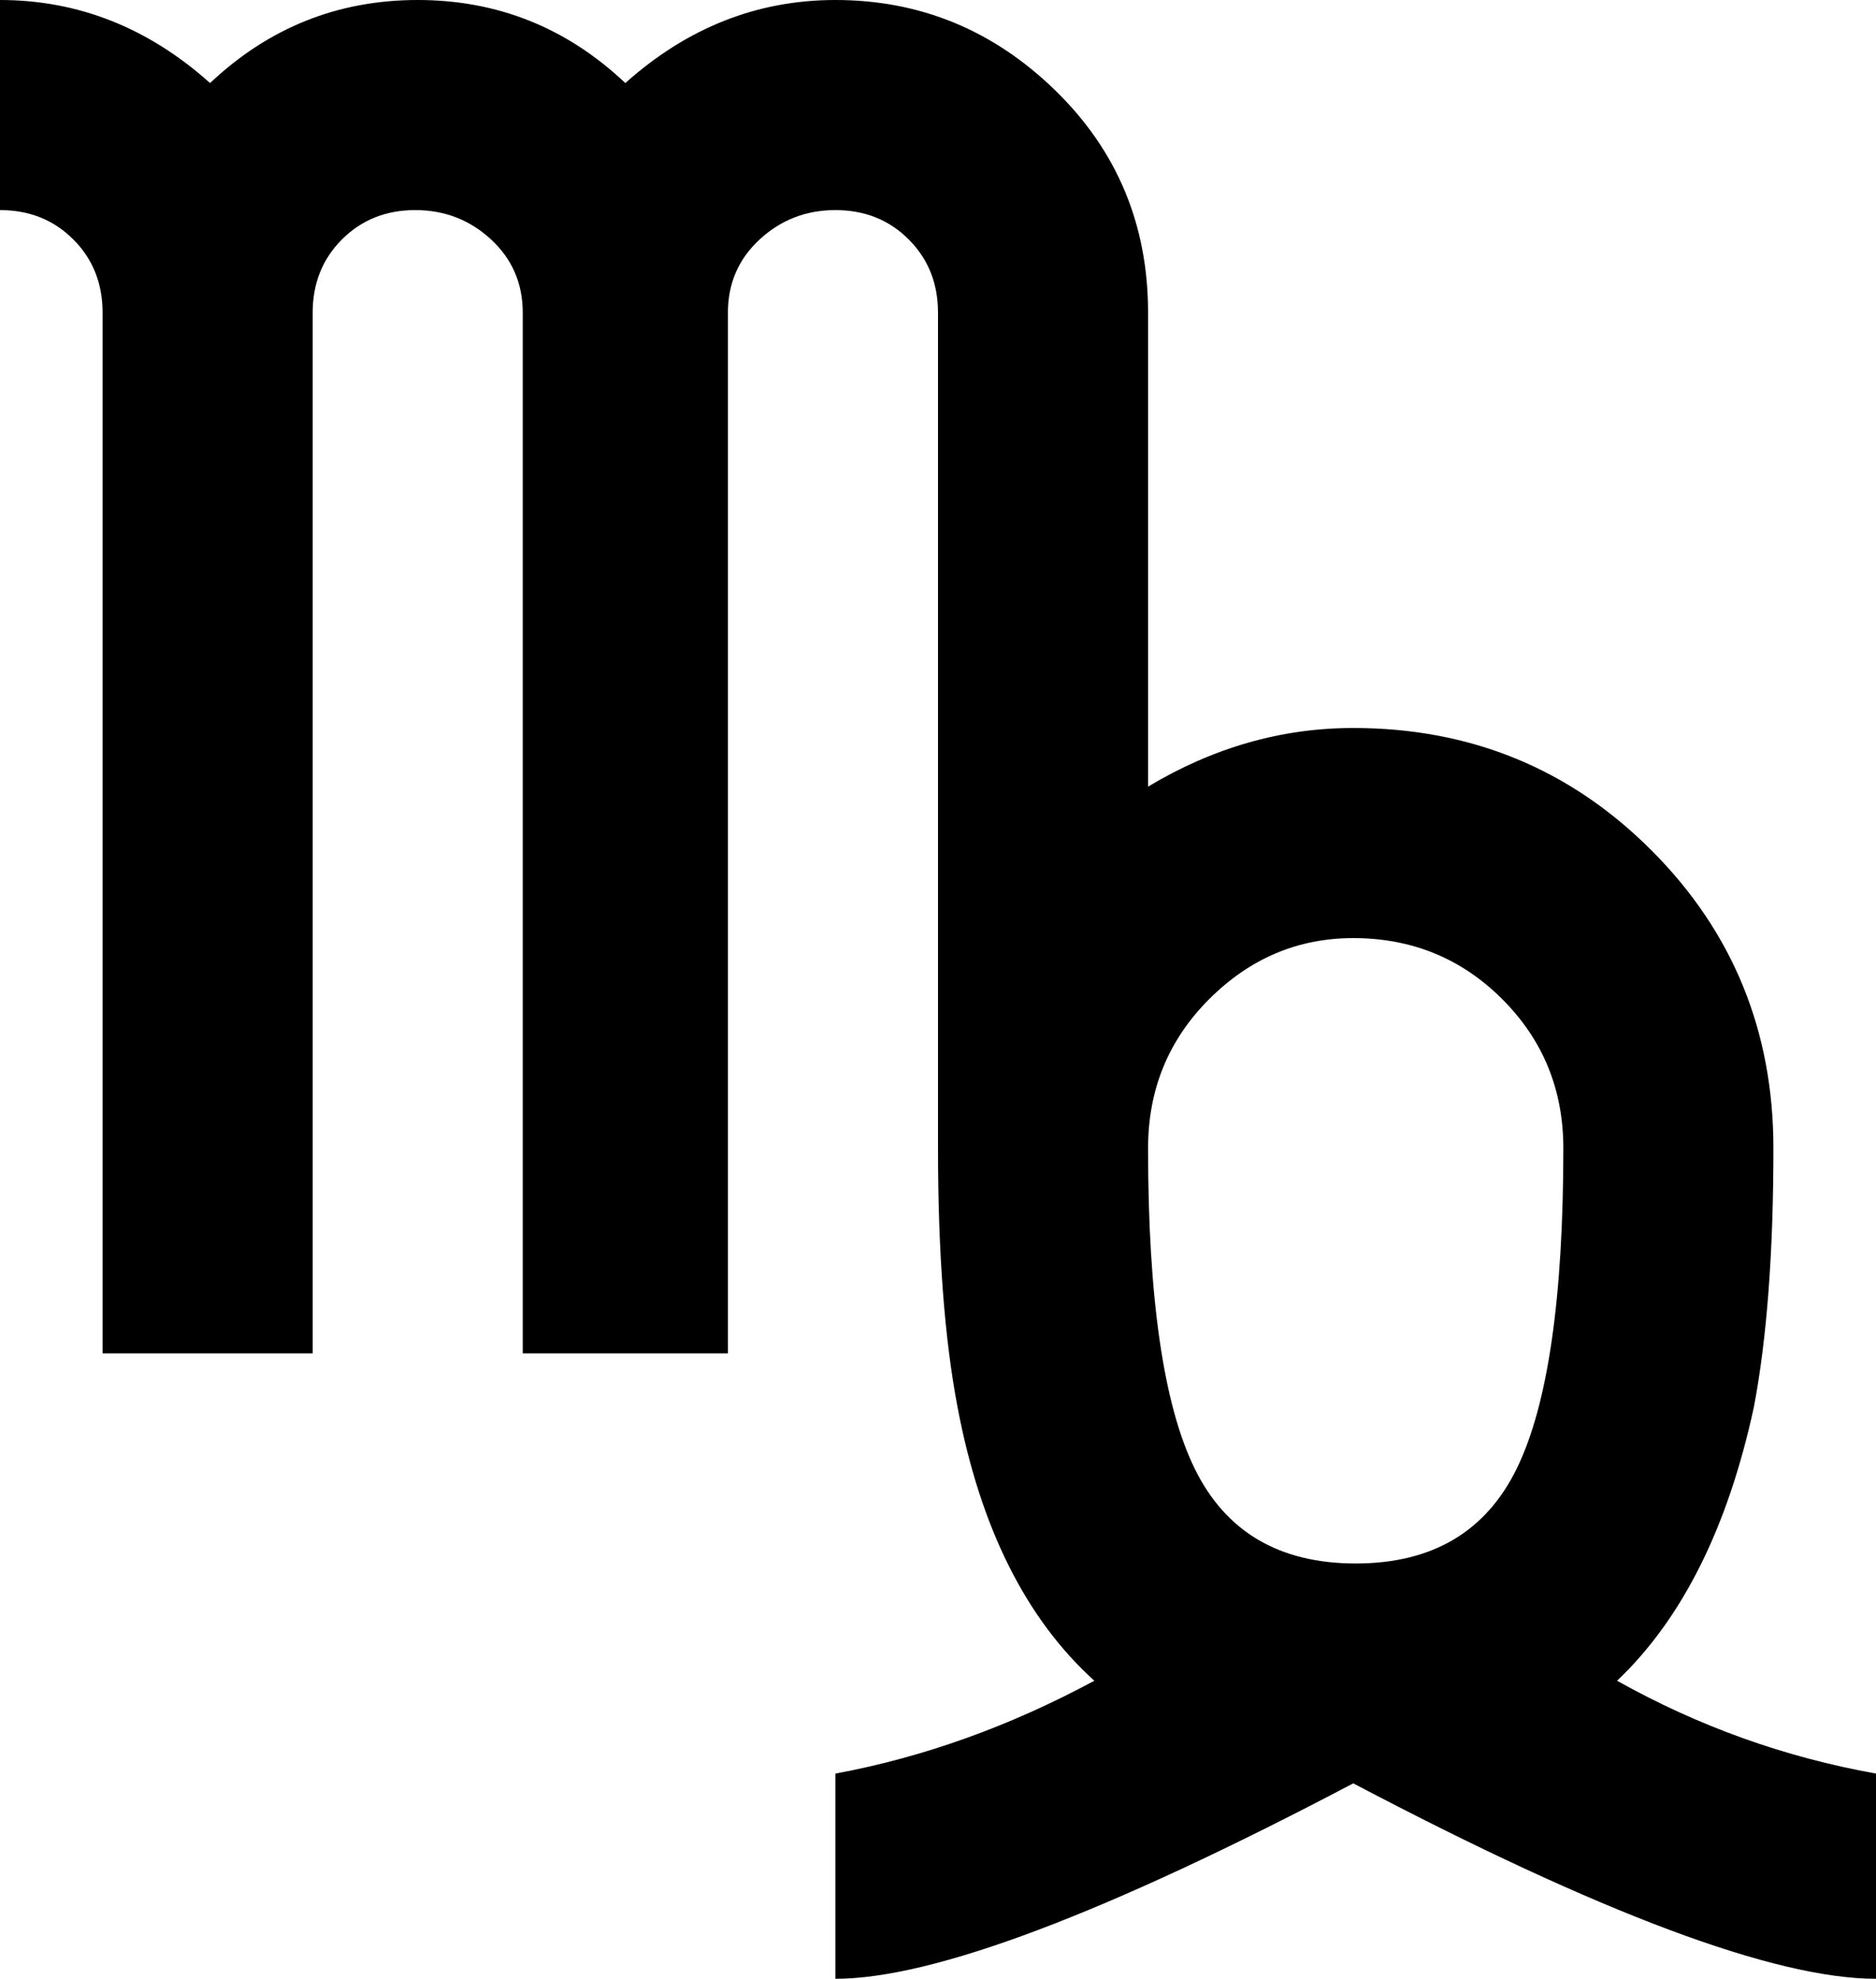 <svg xmlns="http://www.w3.org/2000/svg" viewBox="64 -21 384 405">
      <g transform="scale(1 -1) translate(0 -363)">
        <path d="M395 40Q415 59 423 96Q427 117 427 149Q427 185 402.0 210.0Q377 235 341 235Q319 235 299 223V320Q299 347 280.0 365.5Q261 384 235 384Q211 384 192 367Q174 384 149.5 384.0Q125 384 107 367Q88 384 64 384V341Q73 341 79.0 335.0Q85 329 85 320V107H128V320Q128 329 134.0 335.0Q140 341 149.0 341.0Q158 341 164.5 335.0Q171 329 171 320V107H213V320Q213 329 219.5 335.0Q226 341 235.0 341.0Q244 341 250.0 335.0Q256 329 256 320V149Q256 117 260 96Q267 59 288 40Q262 26 235 21V-21Q265 -21 341 19Q417 -21 448 -21V21Q420 26 395 40ZM341 192Q359 192 371.5 179.5Q384 167 384 149Q384 103 374.5 83.5Q365 64 341.5 64.0Q318 64 308.5 83.5Q299 103 299 149Q299 167 311.5 179.5Q324 192 341 192Z" />
      </g>
    </svg>
